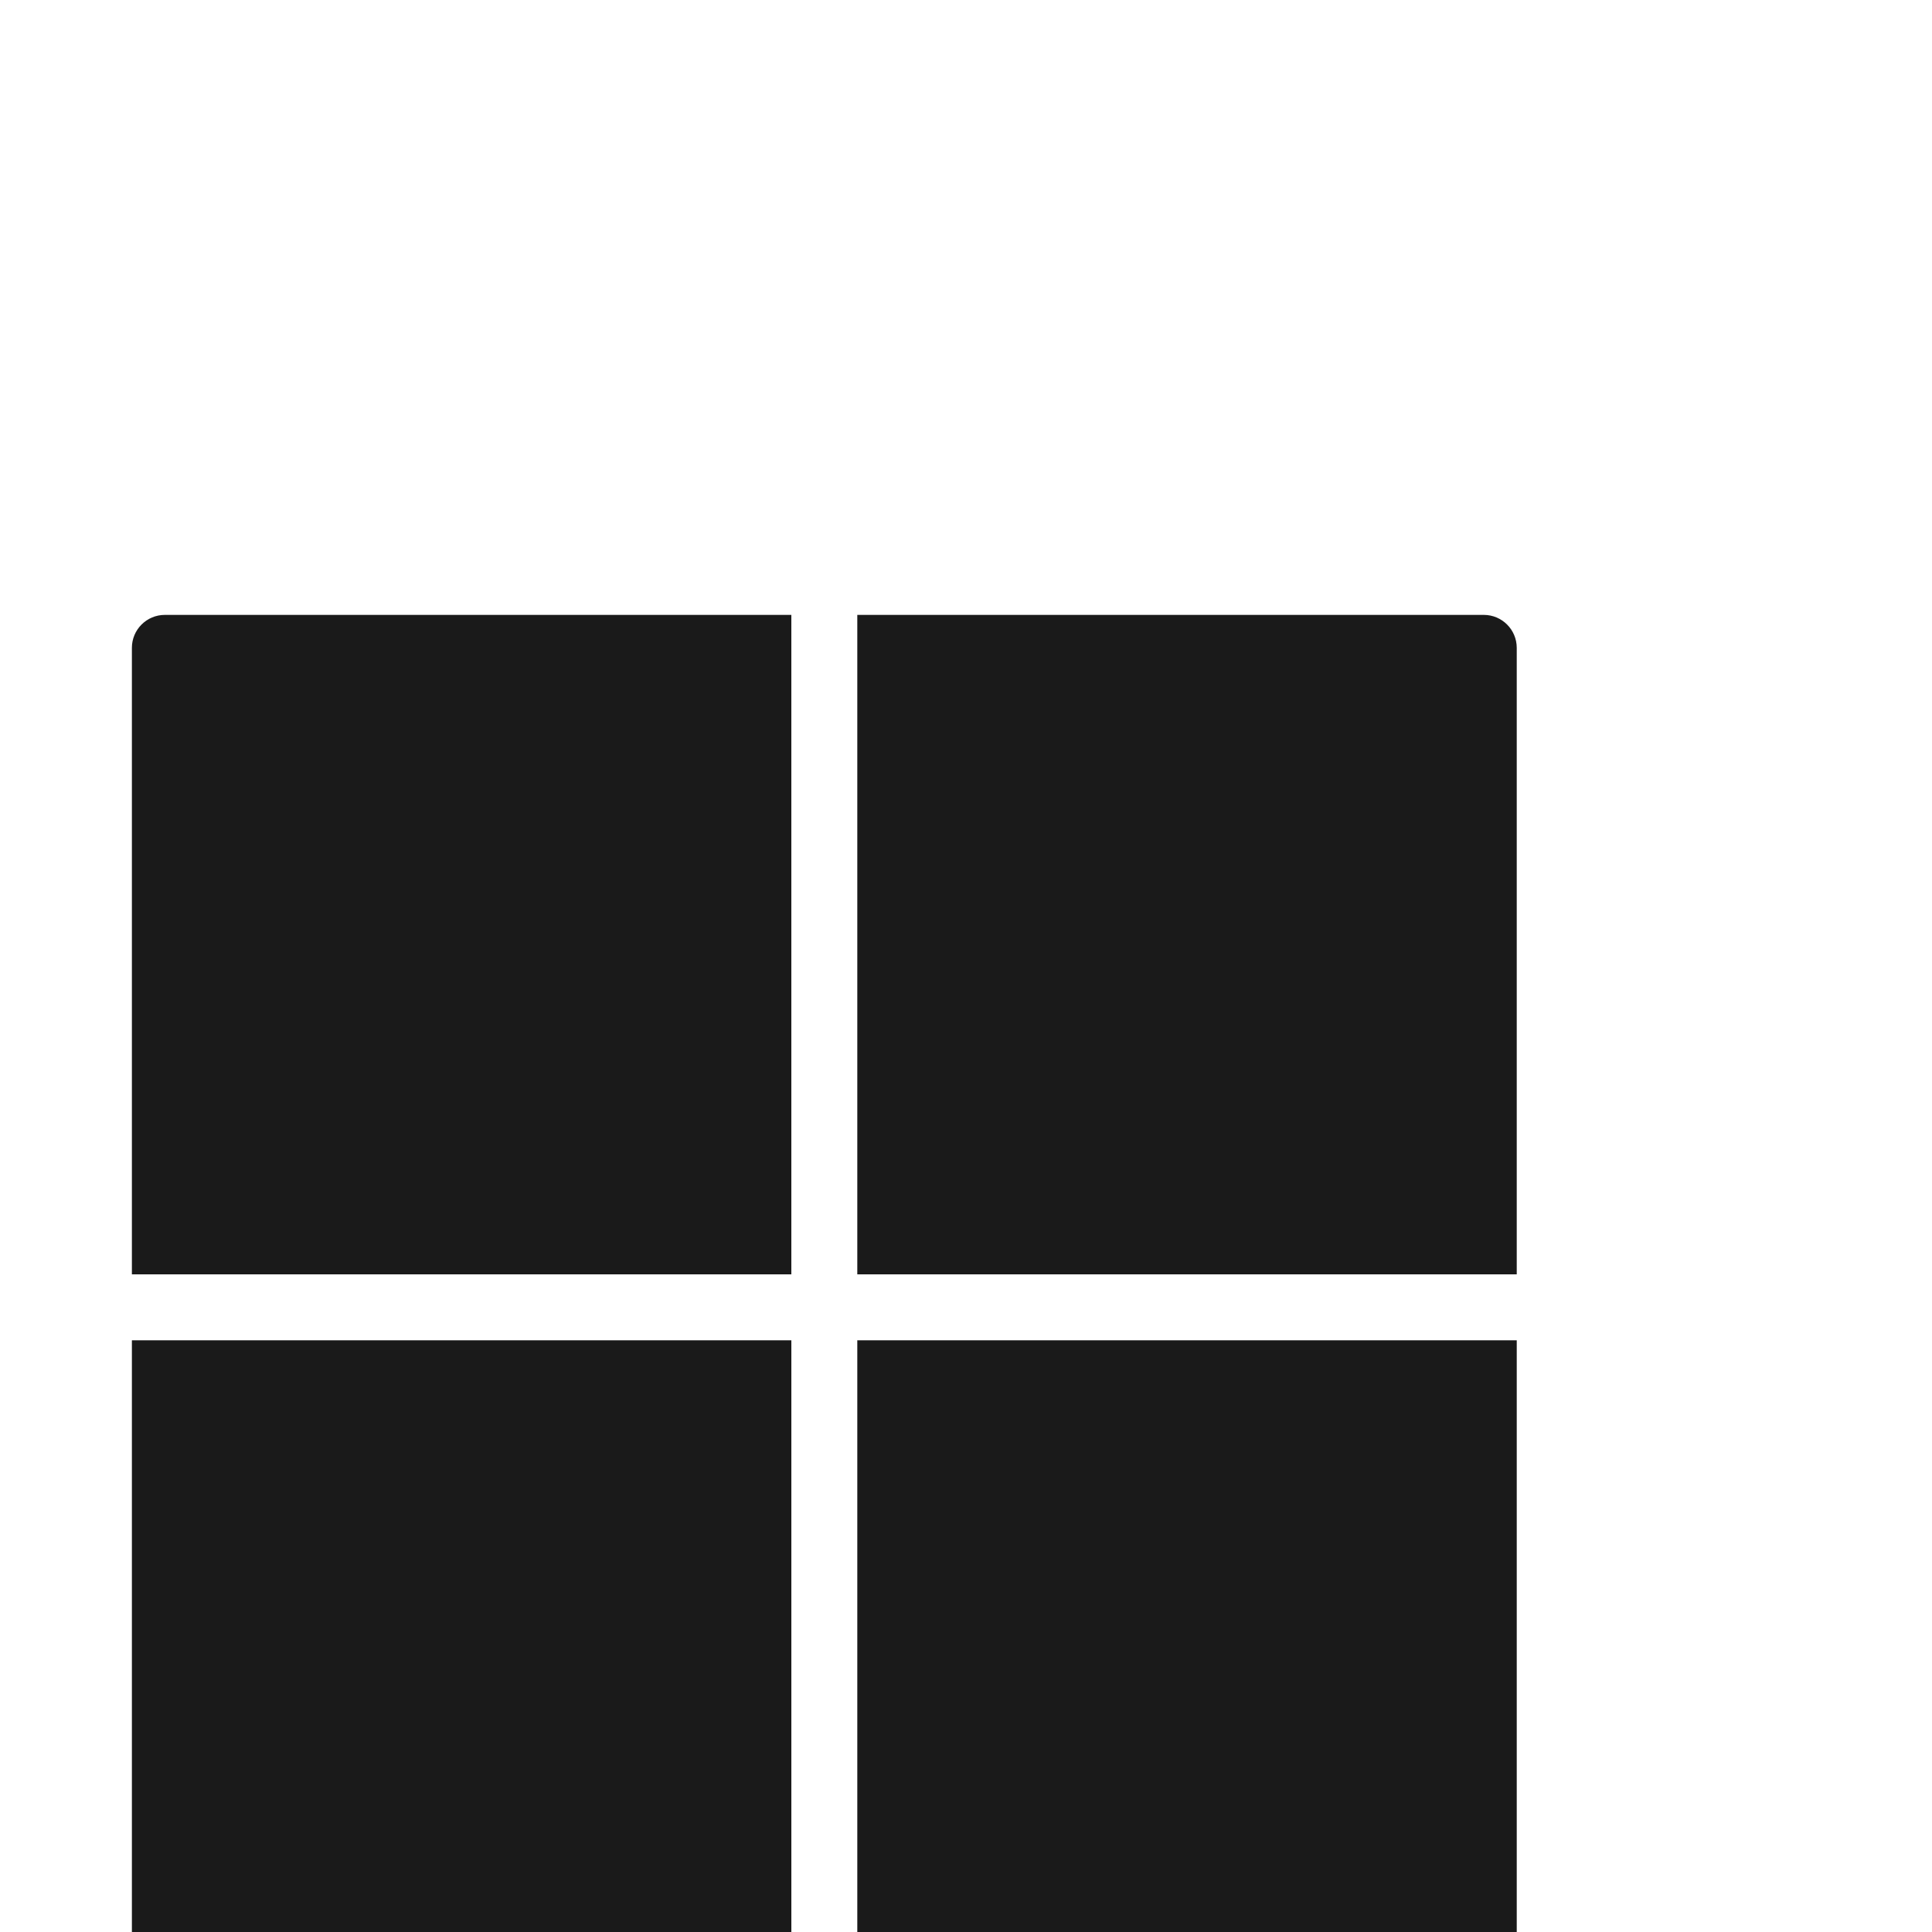 <svg xmlns="http://www.w3.org/2000/svg" x="0px" y="0px" width="100" height="100" viewBox="0,0,300,150"
style="fill:#1A1A1A;">
<g fill="#1a1a1a" fill-rule="nonzero" stroke="none" stroke-width="1" stroke-linecap="butt" stroke-linejoin="miter" stroke-miterlimit="10" stroke-dasharray="" stroke-dashoffset="0" font-family="none" font-weight="none" font-size="none" text-anchor="none" style="mix-blend-mode: normal"><g transform="scale(5.12,5.12)"><path d="M5,4c-0.552,0 -1,0.447 -1,1v19h20v-20zM26,4v20h20v-19c0,-0.553 -0.448,-1 -1,-1zM4,26v19c0,0.553 0.448,1 1,1h19v-20zM26,26v20h19c0.552,0 1,-0.447 1,-1v-19z"></path></g></g>
</svg>